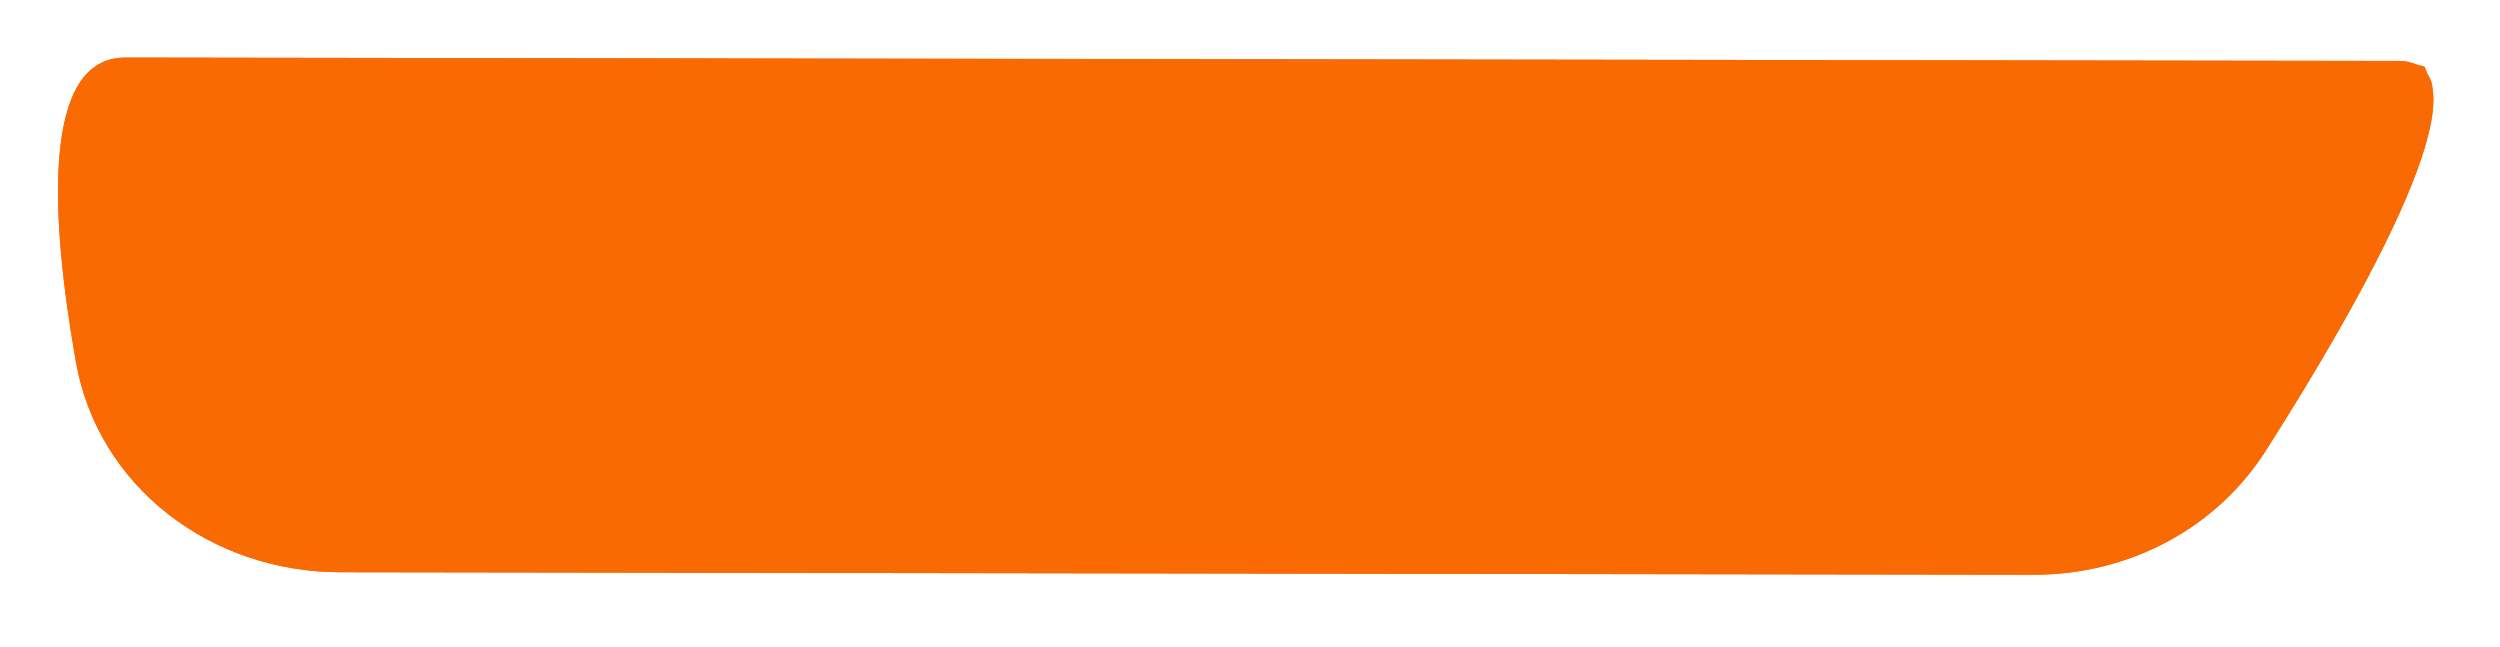 <svg width="174" height="45" viewBox="0 0 174 45" fill="none" xmlns="http://www.w3.org/2000/svg">
<g filter="url(#filter0_d_770_16762)">
<path d="M166.937 0.242C156.751 0.227 19.181 0.022 8.708 0.007C2.823 -0.002 3.535 11.301 5.288 21.206C6.836 29.953 14.759 35.813 23.642 35.826L141.547 36.001C148.064 36.011 154.198 32.864 157.699 27.368C164.441 16.784 173.862 0.252 166.937 0.242Z" fill="#F96A02"/>
<path d="M166.934 2.242L8.705 2.007C8.031 2.006 7.579 2.257 7.156 2.957C6.658 3.781 6.287 5.14 6.127 7.055C5.811 10.848 6.387 15.938 7.257 20.858C8.615 28.528 15.601 33.814 23.645 33.826L141.55 34.001C147.428 34.01 152.902 31.175 156.012 26.293C159.376 21.012 163.34 14.35 165.604 9.054C166.76 6.35 167.352 4.268 167.363 2.979C167.367 2.551 167.304 2.35 167.274 2.278C167.221 2.262 167.117 2.242 166.934 2.242ZM167.32 2.298C167.321 2.297 167.315 2.293 167.299 2.286C167.311 2.296 167.319 2.299 167.32 2.298Z" stroke="#F96A02" stroke-width="4"/>
</g>
<defs>
<filter id="filter0_d_770_16762" x="0.04" y="0.007" width="173.324" height="43.994" filterUnits="userSpaceOnUse" color-interpolation-filters="sRGB">
<feFlood flood-opacity="0" result="BackgroundImageFix"/>
<feColorMatrix in="SourceAlpha" type="matrix" values="0 0 0 0 0 0 0 0 0 0 0 0 0 0 0 0 0 0 127 0" result="hardAlpha"/>
<feOffset dy="4"/>
<feGaussianBlur stdDeviation="2"/>
<feComposite in2="hardAlpha" operator="out"/>
<feColorMatrix type="matrix" values="0 0 0 0 0 0 0 0 0 0 0 0 0 0 0 0 0 0 0.25 0"/>
<feBlend mode="normal" in2="BackgroundImageFix" result="effect1_dropShadow_770_16762"/>
<feBlend mode="normal" in="SourceGraphic" in2="effect1_dropShadow_770_16762" result="shape"/>
</filter>
</defs>
</svg>
